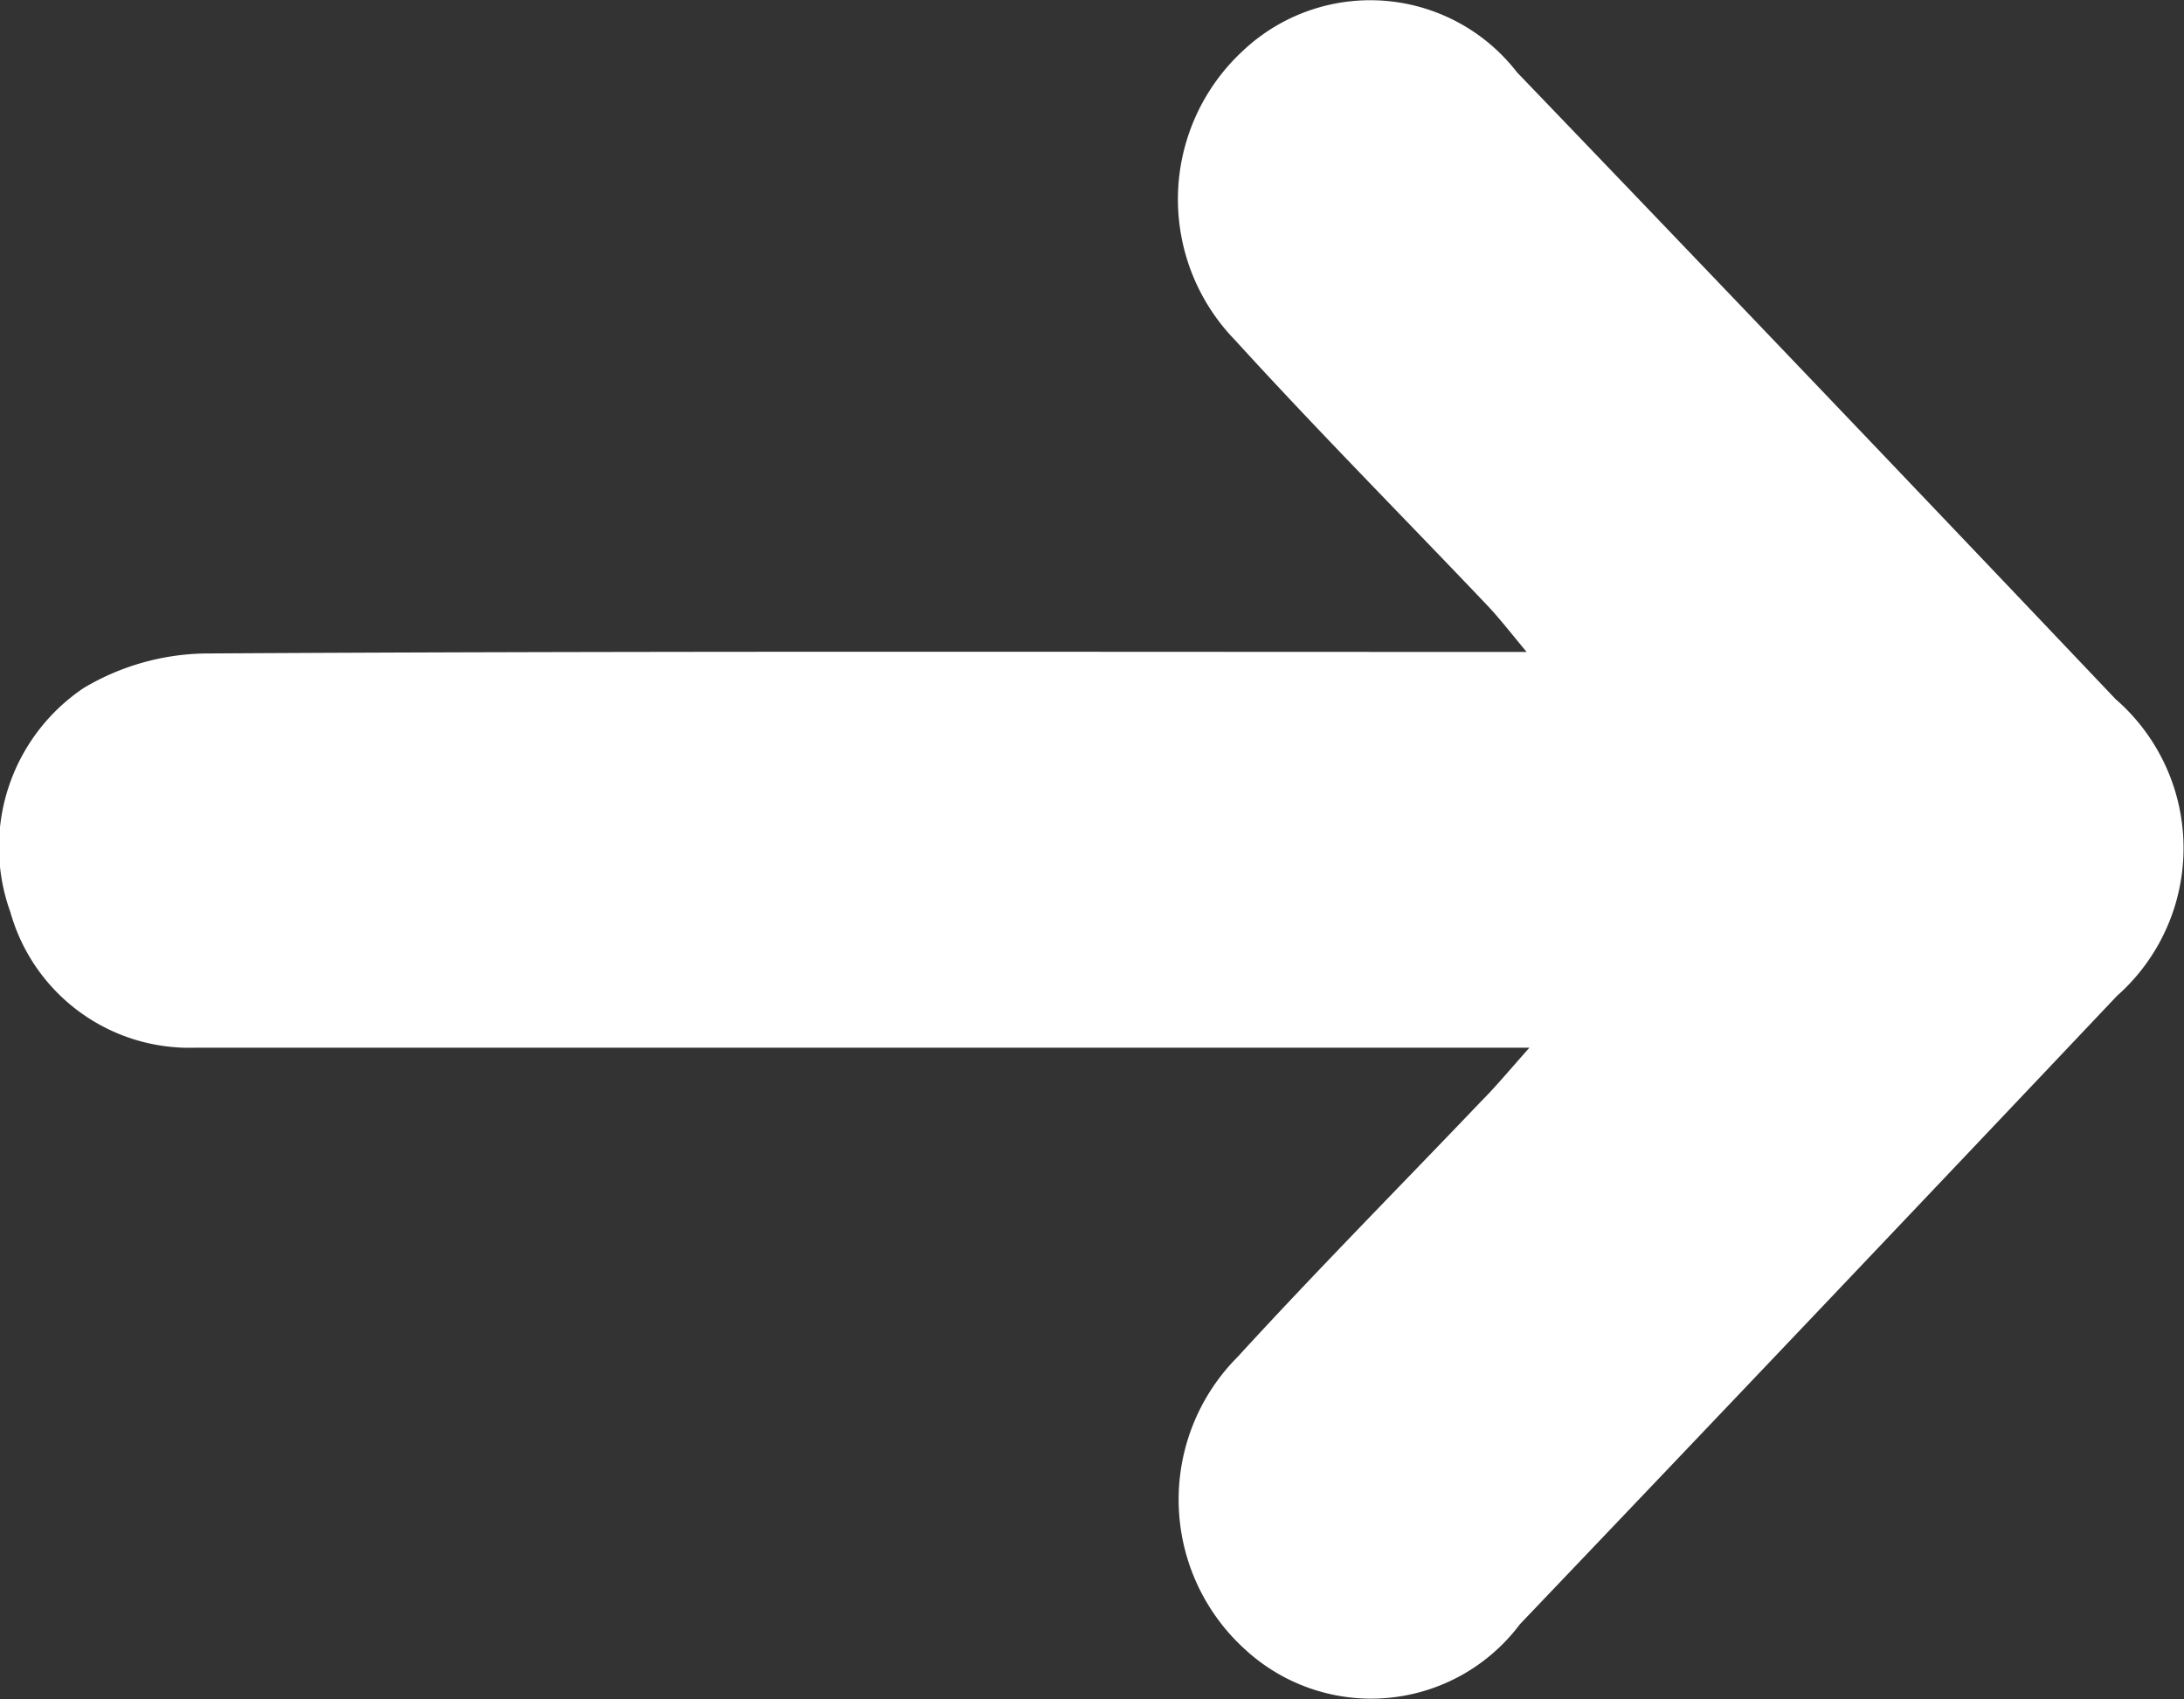 <svg xmlns="http://www.w3.org/2000/svg" width="25.311" height="19.696" viewBox="0 0 25.311 19.696">
  <rect x="0" y="0" width="25.311" height="19.696" fill="#333333" stroke="none"/>
  <path id="Path_442" data-name="Path 442" d="M153.625,193.508h-.889q-7.283,0-14.566,0a2.155,2.155,0,0,1-2.149-1.569,2.221,2.221,0,0,1,.849-2.6,2.834,2.834,0,0,1,1.4-.4c4.807-.029,9.615-.018,14.422-.018h.9c-.2-.241-.323-.4-.46-.544-.972-1.023-1.967-2.025-2.917-3.068a2.343,2.343,0,0,1,.085-3.351,2.15,2.15,0,0,1,3.181.245q3.479,3.622,6.937,7.265a2.287,2.287,0,0,1,.016,3.44q-3.452,3.648-6.919,7.282a2.155,2.155,0,0,1-3.177.3,2.343,2.343,0,0,1-.093-3.4c.92-1.005,1.88-1.974,2.821-2.961C153.228,193.967,153.374,193.791,153.625,193.508Z" transform="translate(-135.9 -181.365)" fill="#fff"/>
</svg>
